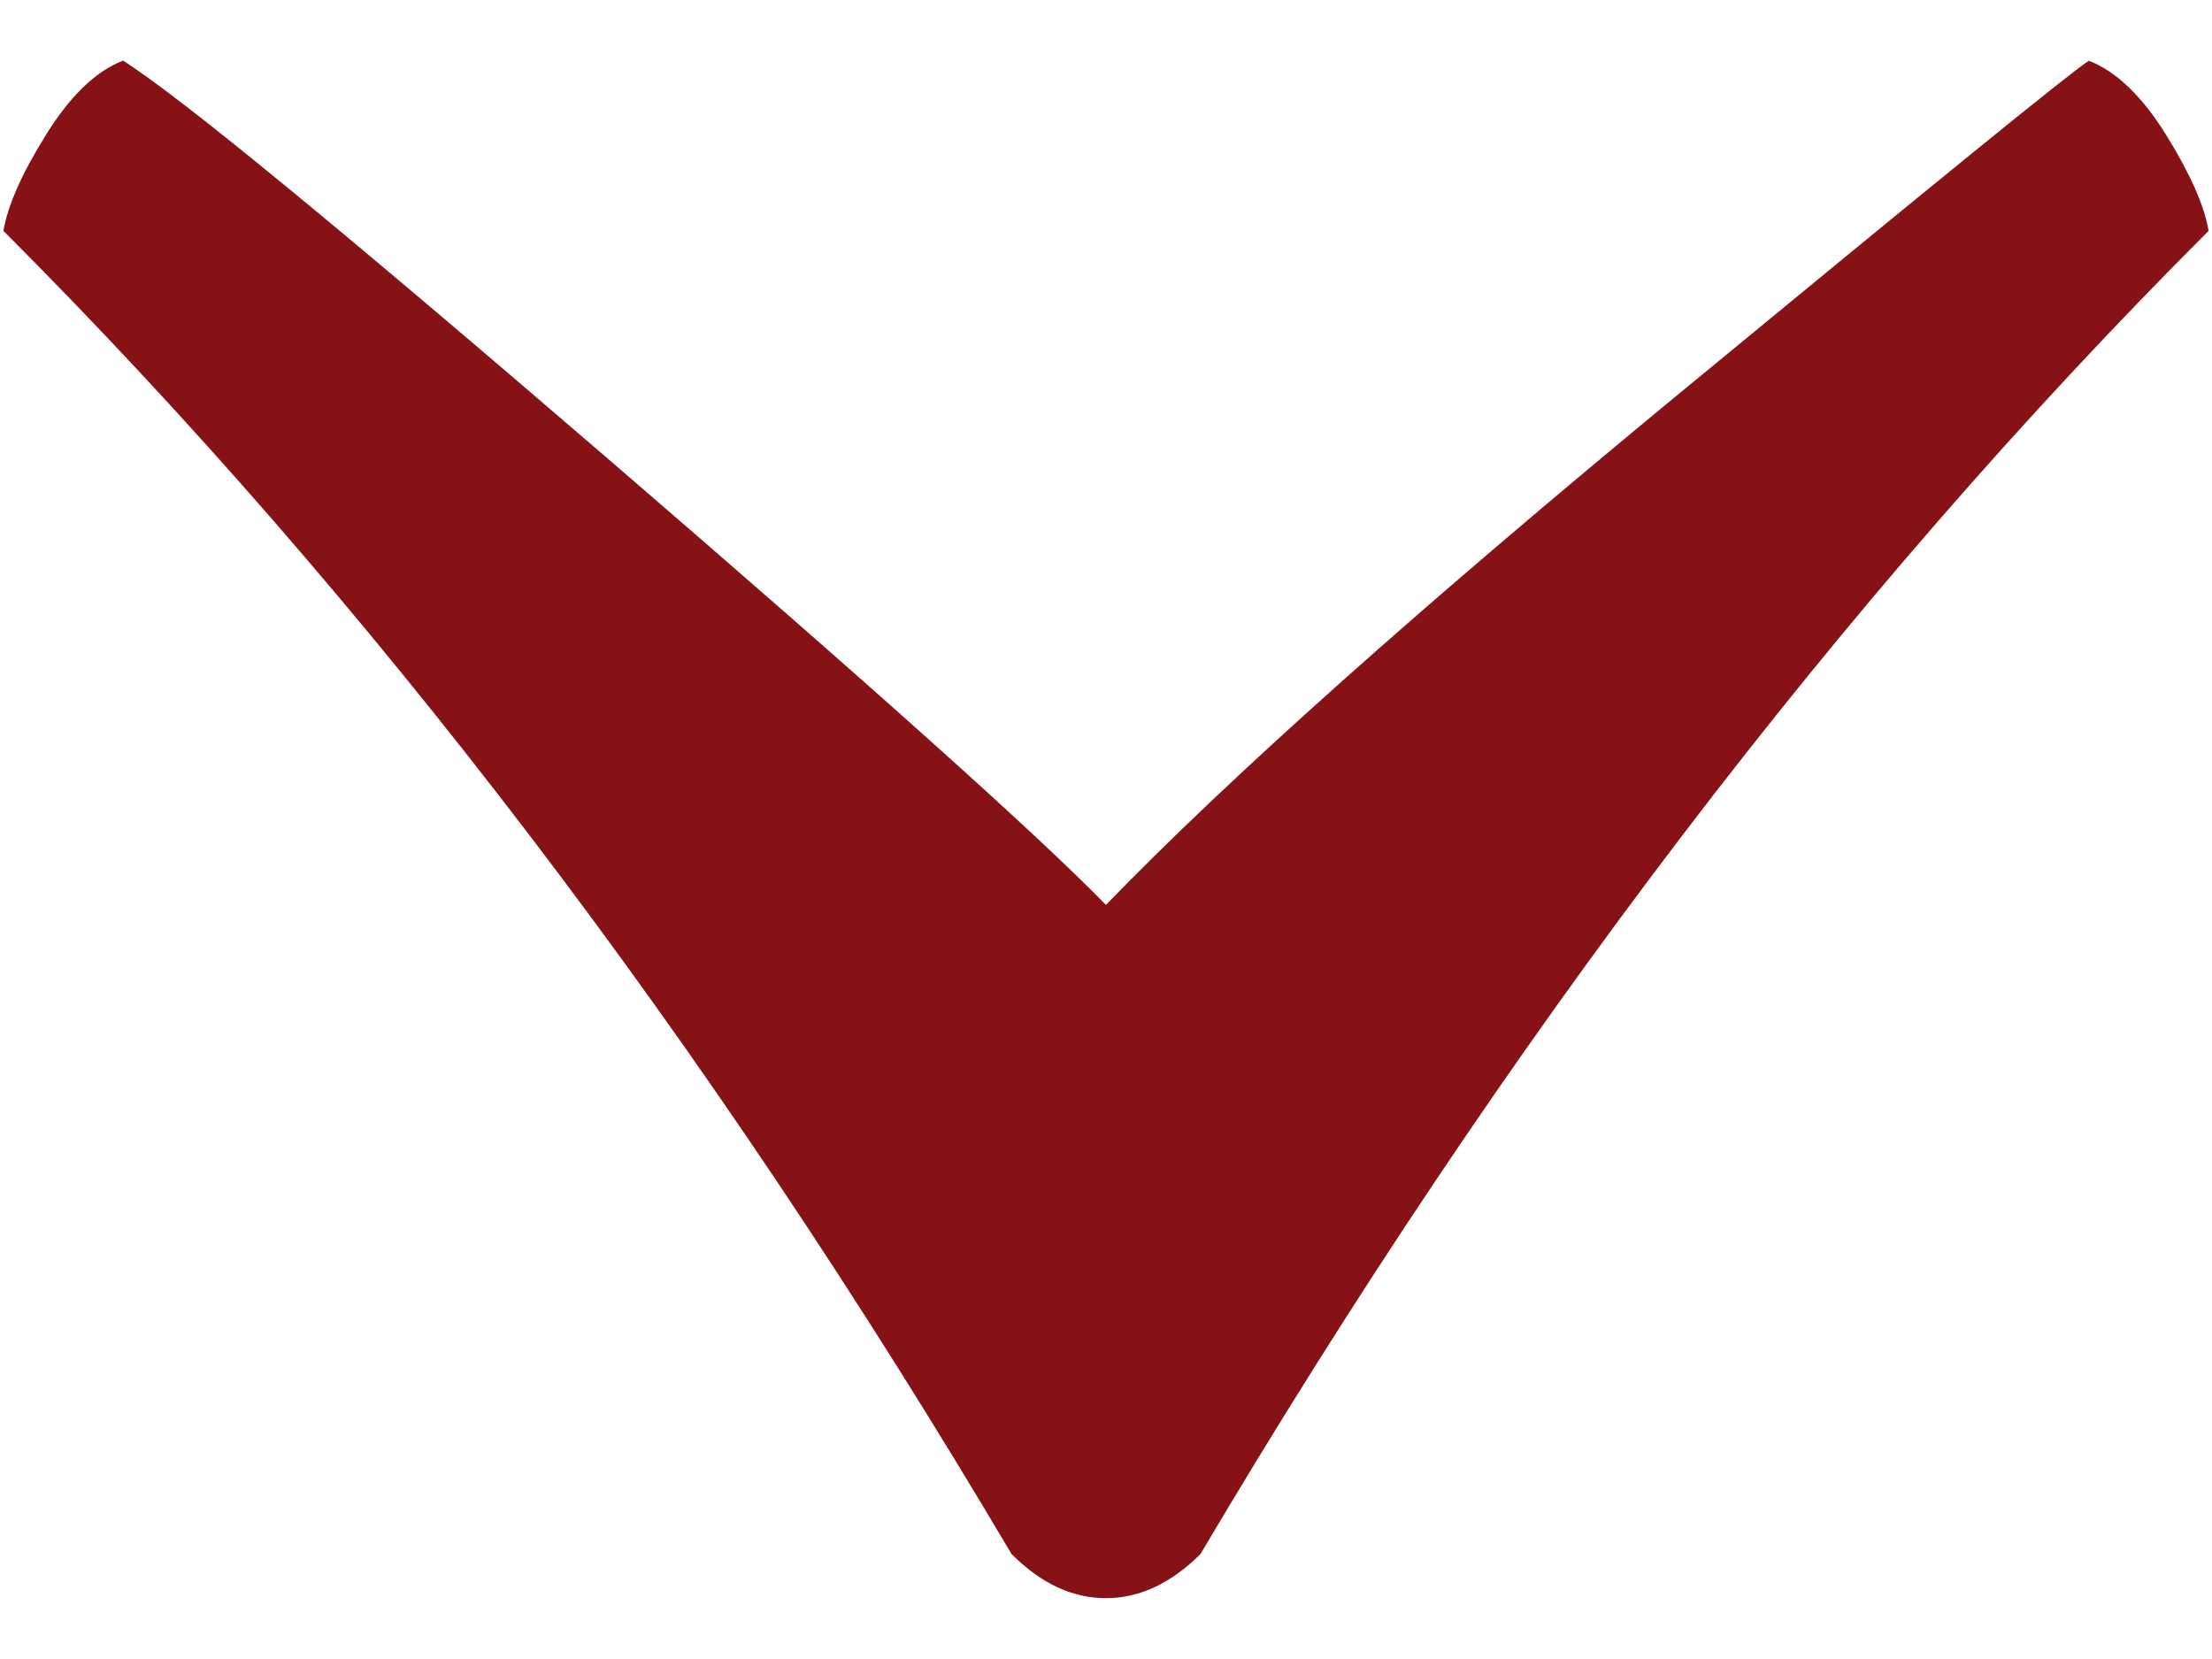 <?xml version="1.0" encoding="utf-8"?>
<!-- Generator: Adobe Illustrator 16.0.4, SVG Export Plug-In . SVG Version: 6.00 Build 0)  -->
<!DOCTYPE svg PUBLIC "-//W3C//DTD SVG 1.1//EN" "http://www.w3.org/Graphics/SVG/1.1/DTD/svg11.dtd">
<svg version="1.1" id="Layer_1" xmlns="http://www.w3.org/2000/svg" xmlns:xlink="http://www.w3.org/1999/xlink" x="0px" y="0px"
	 width="24px" height="18px" viewBox="0 0 24 18" enable-background="new 0 0 24 18" xml:space="preserve">
<g>
	<defs>
		<rect id="SVGID_1_" x="0.037" y="0.66" width="23.926" height="16.68"/>
	</defs>
	<clipPath id="SVGID_2_">
		<use xlink:href="#SVGID_1_"  overflow="visible"/>
	</clipPath>
	<path clip-path="url(#SVGID_2_)" fill="#861216" d="M13.025,16.861c3.305-5.584,6.949-10.368,10.938-14.356
		c-0.045-0.271-0.199-0.62-0.461-1.042s-0.543-0.689-0.838-0.804c-0.184,0.114-1.668,1.322-4.461,3.624
		c-2.791,2.302-4.859,4.146-6.204,5.535c-0.728-0.749-2.534-2.369-5.416-4.852c-2.884-2.483-4.632-3.92-5.248-4.308
		C1.039,0.773,0.76,1.041,0.499,1.463C0.235,1.885,0.083,2.233,0.037,2.505c3.986,3.988,7.634,8.772,10.938,14.356
		c0.317,0.318,0.66,0.479,1.023,0.479C12.363,17.34,12.705,17.18,13.025,16.861"/>
</g>
</svg>
